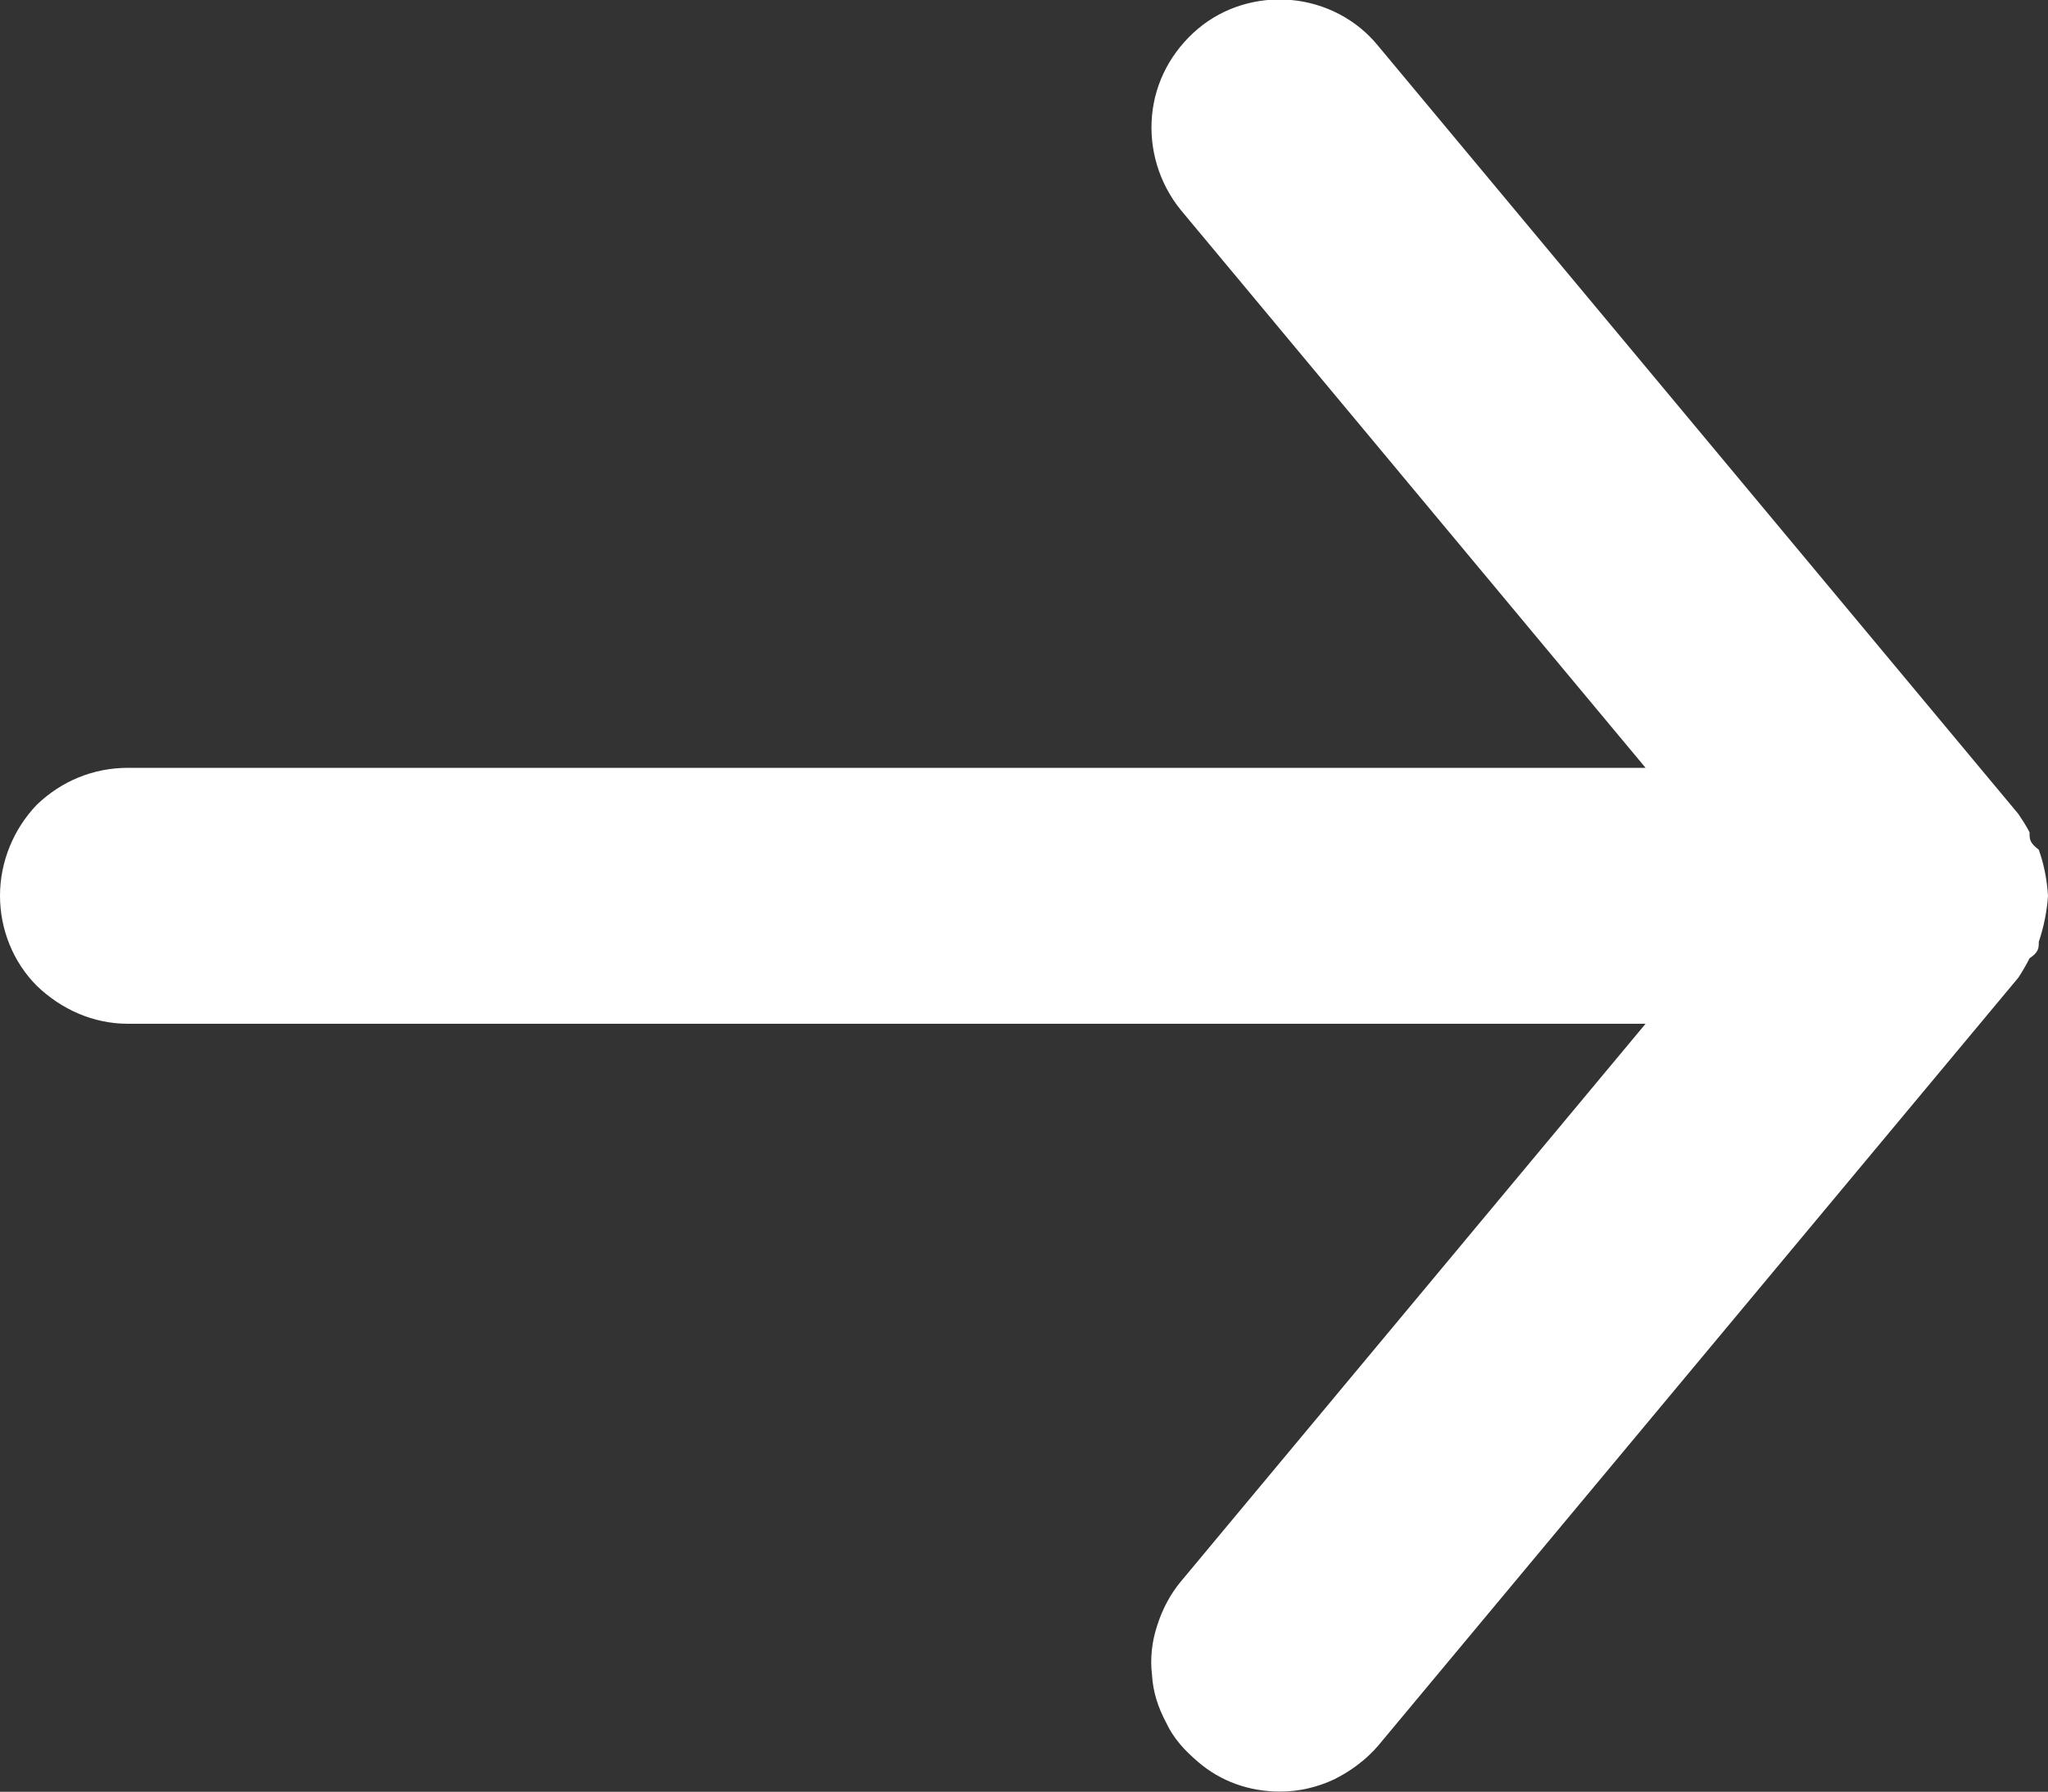 <svg width="20" height="17.502" viewBox="0 0 20 17.502" fill="none" xmlns="http://www.w3.org/2000/svg" xmlns:xlink="http://www.w3.org/1999/xlink">
	<rect x="0" y="0" width="20" height="17.502" fill="#333333" stroke="none"/>
	<desc>
			Created with Pixso.
	</desc>
	<defs/>
	<path id="Vector" d="M1.25 7.5L16.07 7.5L11.53 2.05C11.32 1.79 11.22 1.46 11.25 1.13C11.28 0.8 11.44 0.5 11.7 0.28C11.95 0.07 12.28 -0.03 12.61 0C12.94 0.03 13.25 0.19 13.46 0.45L19.71 7.95C19.75 8.01 19.79 8.07 19.82 8.13C19.82 8.2 19.82 8.23 19.91 8.3C19.96 8.44 19.99 8.59 20 8.75C19.99 8.9 19.96 9.05 19.91 9.2C19.91 9.26 19.91 9.3 19.82 9.36C19.79 9.42 19.75 9.49 19.71 9.55L13.46 17.05C13.34 17.19 13.19 17.3 13.03 17.38C12.86 17.46 12.68 17.5 12.5 17.5C12.2 17.5 11.92 17.4 11.7 17.21C11.57 17.1 11.46 16.98 11.39 16.83C11.31 16.68 11.26 16.53 11.25 16.36C11.23 16.2 11.25 16.03 11.3 15.88C11.35 15.72 11.43 15.57 11.53 15.45L16.07 10L1.25 10C0.91 10 0.6 9.86 0.36 9.63C0.13 9.4 0 9.08 0 8.75C0 8.42 0.13 8.1 0.36 7.86C0.6 7.63 0.91 7.5 1.25 7.5Z" fill="#FFFFFF" fill-opacity="1" fill-rule="nonzero"/>
</svg>
